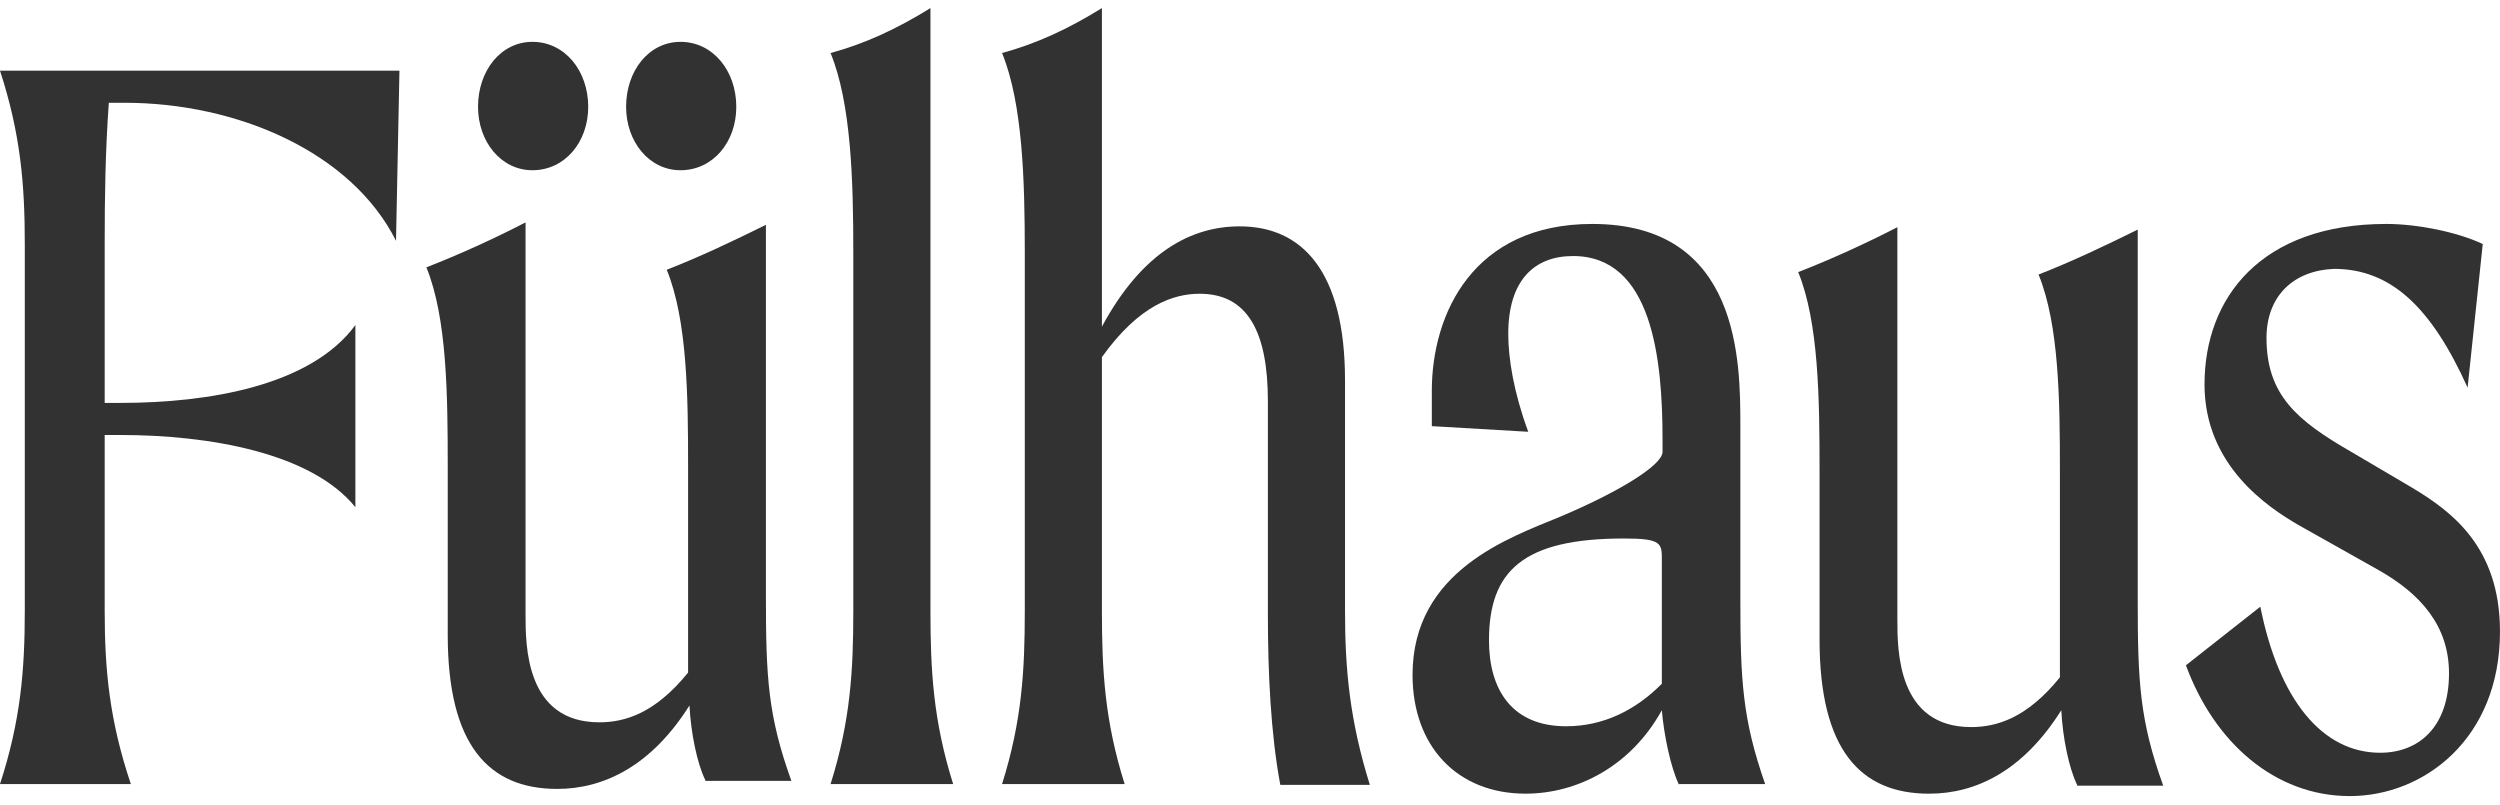 <svg width="118" height="38" viewBox="0 0 118 38" fill="none" xmlns="http://www.w3.org/2000/svg">
<path d="M4.941 11.517V19.017H5.689C9.817 19.017 14.661 18.221 16.774 15.343V23.94C14.693 21.365 9.85 20.532 5.689 20.532H4.941V28.826C4.941 31.629 5.169 34.015 6.176 37.007H0C0.975 34.015 1.17 31.629 1.17 28.826V11.517C1.17 8.715 0.975 6.328 0 3.336H18.854L18.692 11.366C16.578 7.162 11.182 4.851 5.884 4.851H5.136C4.974 7.162 4.941 9.207 4.941 11.517Z" fill="#323232"/>
<path d="M33.29 36.82C32.9 36.025 32.608 34.586 32.543 33.298C30.755 36.139 28.512 37.237 26.301 37.237C23.051 37.237 21.133 35.154 21.133 29.965V22.049C21.133 18.64 21.1 15.004 20.125 12.618C21.685 12.012 23.343 11.255 24.806 10.497V29.018C24.806 30.457 24.806 34.093 28.284 34.093C29.487 34.093 30.917 33.677 32.478 31.745V22.049C32.478 18.716 32.445 15.118 31.47 12.732C33.03 12.126 34.623 11.368 36.151 10.611V28.147C36.151 31.972 36.248 33.79 37.354 36.858H33.29V36.82ZM22.563 5.043C22.563 3.339 23.636 1.975 25.131 1.975C26.659 1.975 27.764 3.339 27.764 5.043C27.764 6.71 26.659 8.035 25.131 8.035C23.636 8.035 22.563 6.672 22.563 5.043ZM29.552 5.043C29.552 3.339 30.625 1.975 32.12 1.975C33.648 1.975 34.753 3.339 34.753 5.043C34.753 6.71 33.648 8.035 32.12 8.035C30.625 8.035 29.552 6.672 29.552 5.043Z" fill="#323232"/>
<path d="M40.276 28.826V11.934C40.276 8.525 40.178 4.889 39.203 2.503C40.861 2.048 42.324 1.367 43.917 0.382V28.826C43.917 31.629 44.047 34.015 44.989 37.007H39.203C40.146 34.015 40.276 31.629 40.276 28.826Z" fill="#323232"/>
<path d="M64.656 37.045H60.43C59.975 34.621 59.844 31.704 59.844 29.015V18.941C59.844 15.683 58.902 13.865 56.626 13.865C55.391 13.865 53.766 14.396 52.01 16.857V28.826C52.01 31.629 52.14 34.015 53.083 37.007H47.297C48.24 34.015 48.37 31.629 48.37 28.826V11.934C48.37 8.525 48.272 4.889 47.297 2.503C48.955 2.048 50.417 1.367 52.01 0.382V15.418C53.928 11.858 56.269 10.684 58.512 10.684C61.437 10.684 63.485 12.767 63.485 17.956V28.826C63.485 31.629 63.713 34.015 64.656 37.045Z" fill="#323232"/>
<path d="M79.252 37.045C78.862 36.249 78.537 34.696 78.439 33.522C76.977 36.173 74.441 37.461 72.003 37.461C68.785 37.461 66.672 35.227 66.672 31.856C66.672 26.932 71.255 25.379 73.628 24.394C76.326 23.258 78.472 21.97 78.472 21.326V20.758C78.472 16.933 77.984 12.085 74.246 12.085C72.426 12.085 71.19 13.221 71.19 15.759C71.19 16.933 71.45 18.524 72.133 20.38L67.582 20.114V18.448C67.582 14.812 69.532 10.57 75.156 10.57C82.145 10.57 82.145 17.084 82.145 20.114V28.295C82.145 32.121 82.243 33.939 83.315 37.007H79.252V37.045ZM78.439 32.272V26.44C78.439 25.644 78.439 25.417 76.651 25.417C71.906 25.417 70.28 26.932 70.28 30.227C70.28 32.575 71.385 34.28 73.921 34.28C75.676 34.28 77.204 33.522 78.439 32.272Z" fill="#323232"/>
<path d="M98.04 37.045C97.65 36.25 97.358 34.81 97.293 33.523C95.505 36.363 93.294 37.462 91.051 37.462C87.801 37.462 85.883 35.379 85.883 30.19V22.274C85.883 18.865 85.85 15.229 84.875 12.843C86.435 12.237 88.093 11.479 89.556 10.722V29.243C89.556 30.682 89.556 34.318 93.034 34.318C94.237 34.318 95.667 33.901 97.228 31.97V22.274C97.228 18.941 97.195 15.343 96.22 12.957C97.78 12.351 99.373 11.593 100.901 10.836V28.372C100.901 32.197 100.998 34.015 102.104 37.083H98.04V37.045Z" fill="#323232"/>
<path d="M106.979 15.948C106.979 18.637 108.409 19.849 110.977 21.326L113.871 23.031C115.691 24.129 117.999 25.796 117.999 29.81C117.999 34.886 114.391 37.575 110.912 37.575C107.369 37.575 104.509 35.037 103.176 31.401L106.687 28.636C107.564 33.03 109.612 35.53 112.343 35.53C114.131 35.53 115.593 34.355 115.593 31.78C115.593 29.545 114.261 28.03 112.245 26.894L108.474 24.773C107.044 23.94 104.053 21.97 104.053 18.145C104.053 14.054 106.719 10.57 112.635 10.57C114.098 10.57 115.983 10.949 117.186 11.517L116.471 18.296C114.748 14.471 112.83 12.691 110.165 12.691C108.247 12.767 106.979 13.979 106.979 15.948Z" fill="#323232"/>
</svg>
